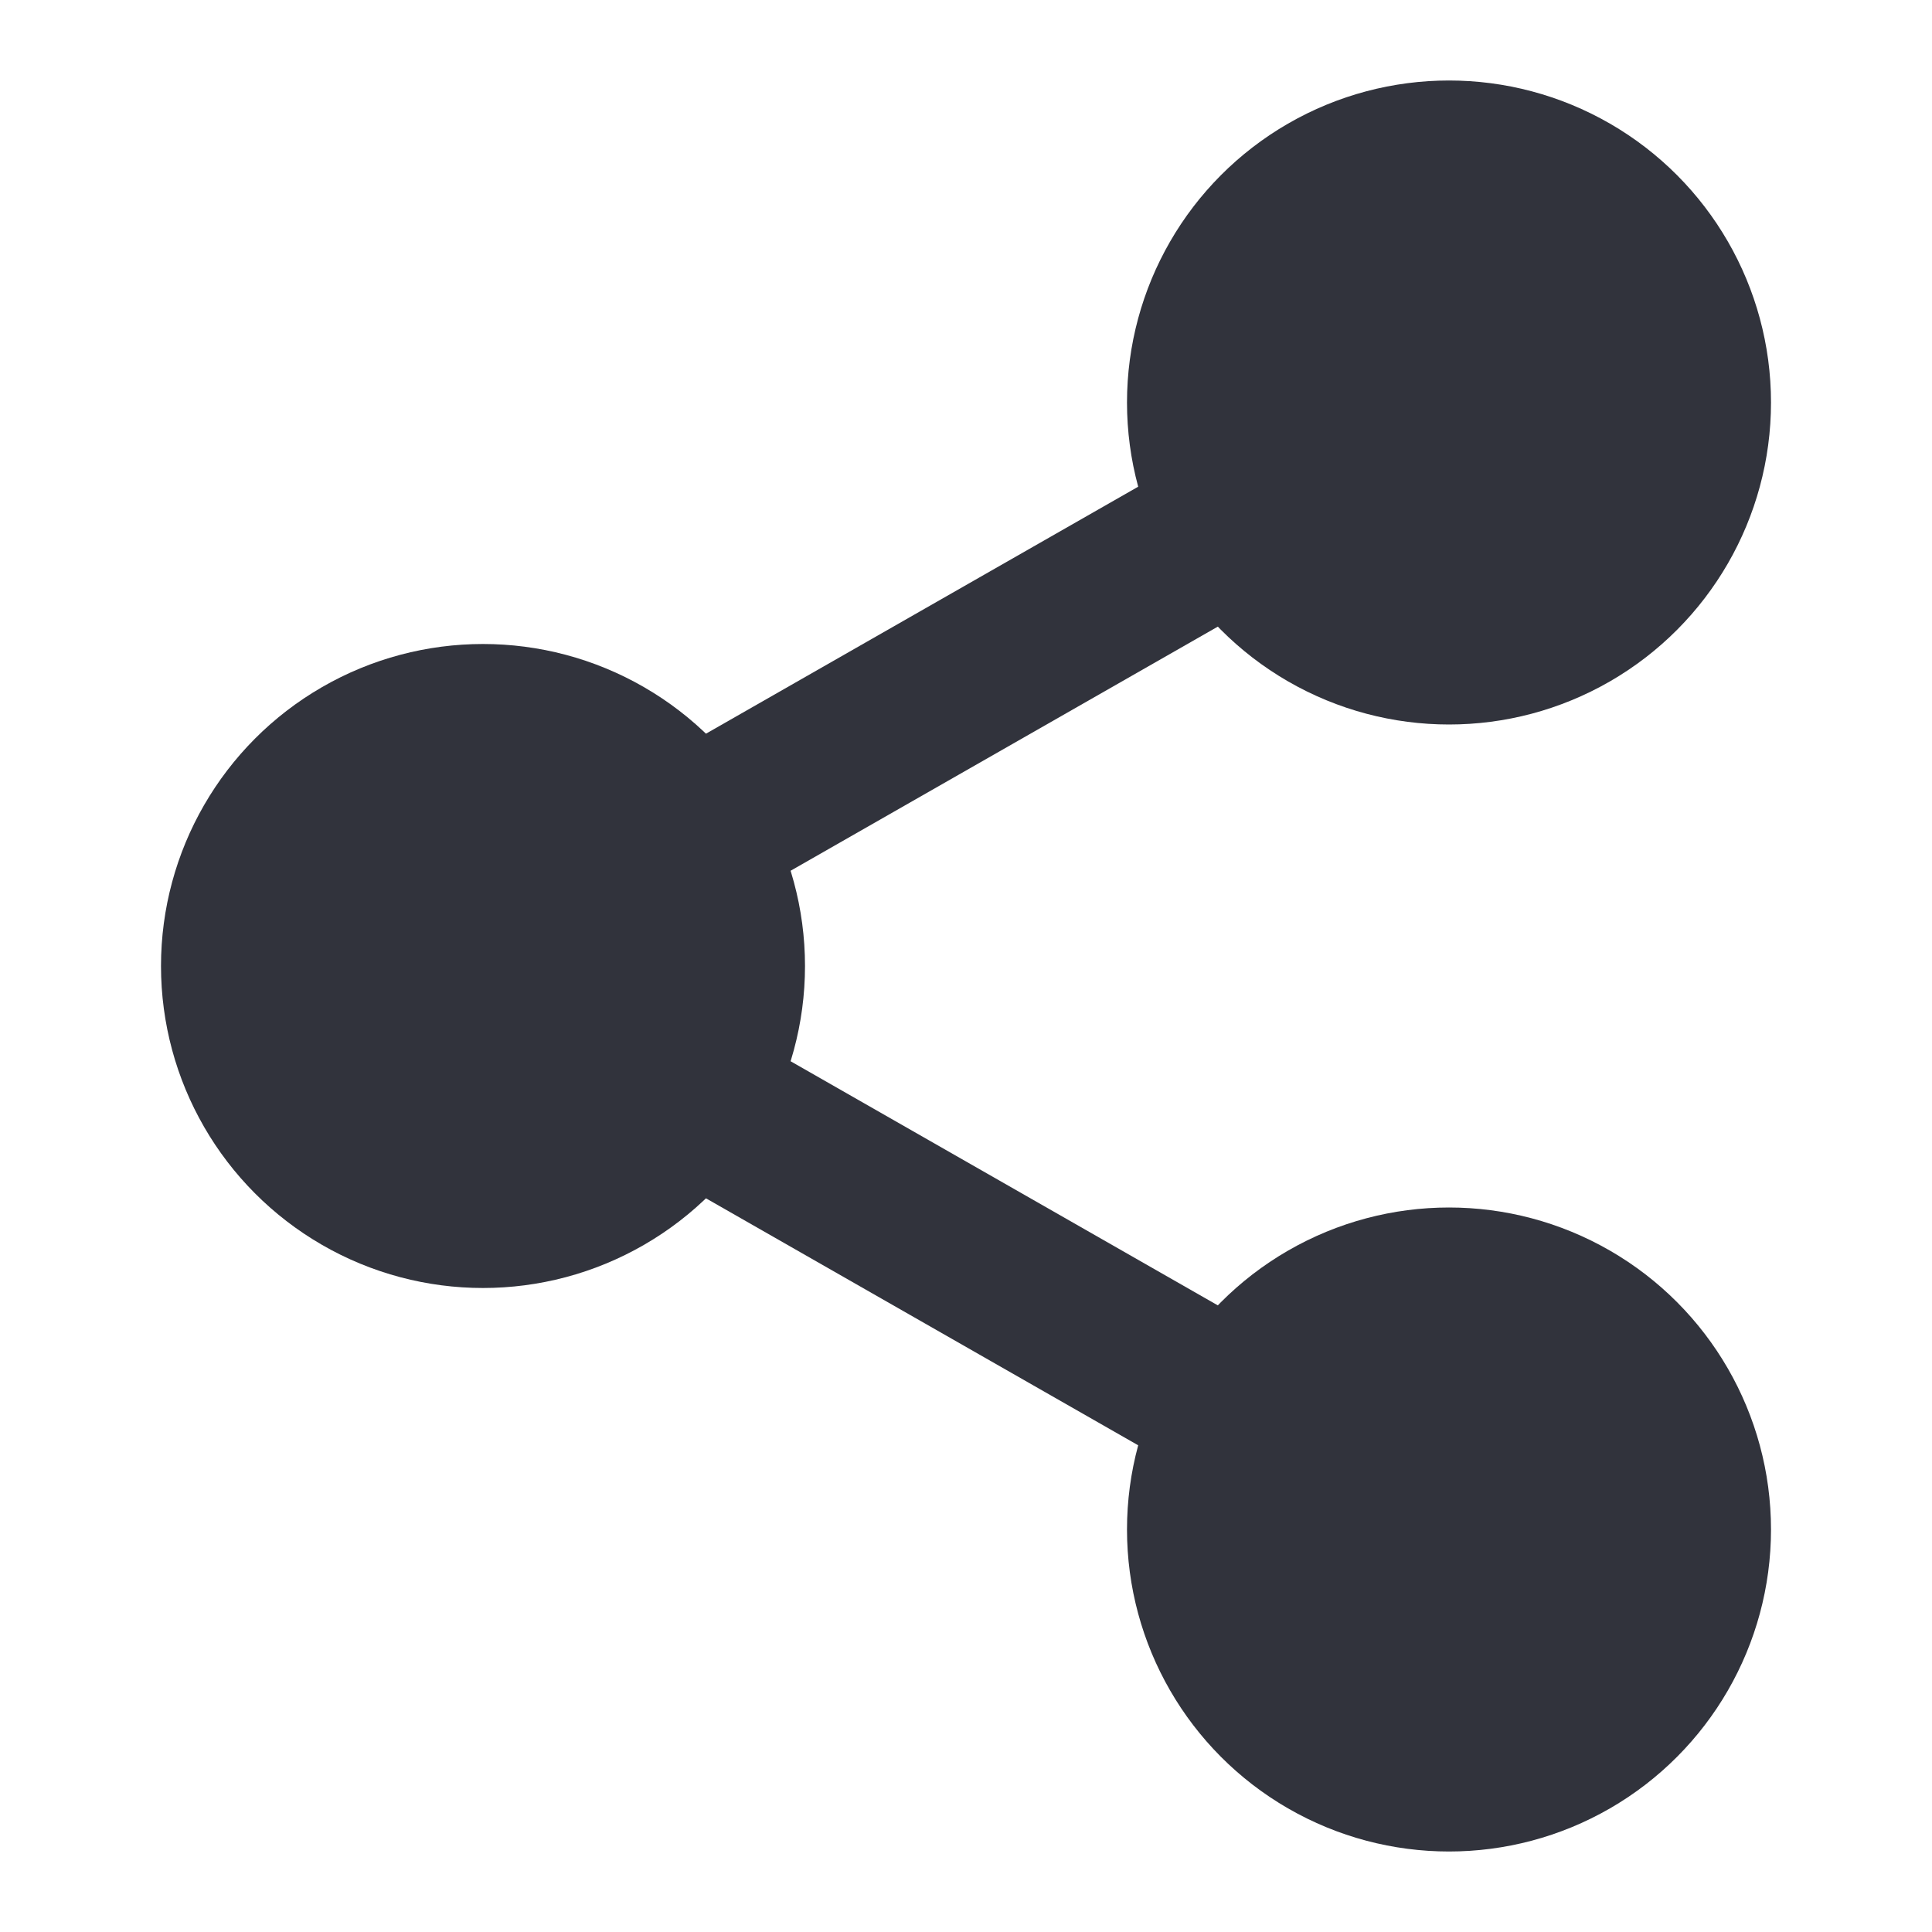 <svg width="24" height="24" viewBox="0 0 24 24" fill="none" xmlns="http://www.w3.org/2000/svg">
<circle cx="6" cy="12" r="4" fill="#31333C"/>
<circle cx="18" cy="5" r="4" fill="#31333C"/>
<circle cx="18" cy="19" r="4" fill="#31333C"/>
<path d="M5.504 12.132L19.504 4.132" stroke="#31333C" stroke-width="2" stroke-linecap="round"/>
<path d="M5.504 11.868L19.504 19.868" stroke="#31333C" stroke-width="2" stroke-linecap="round"/>
</svg>
